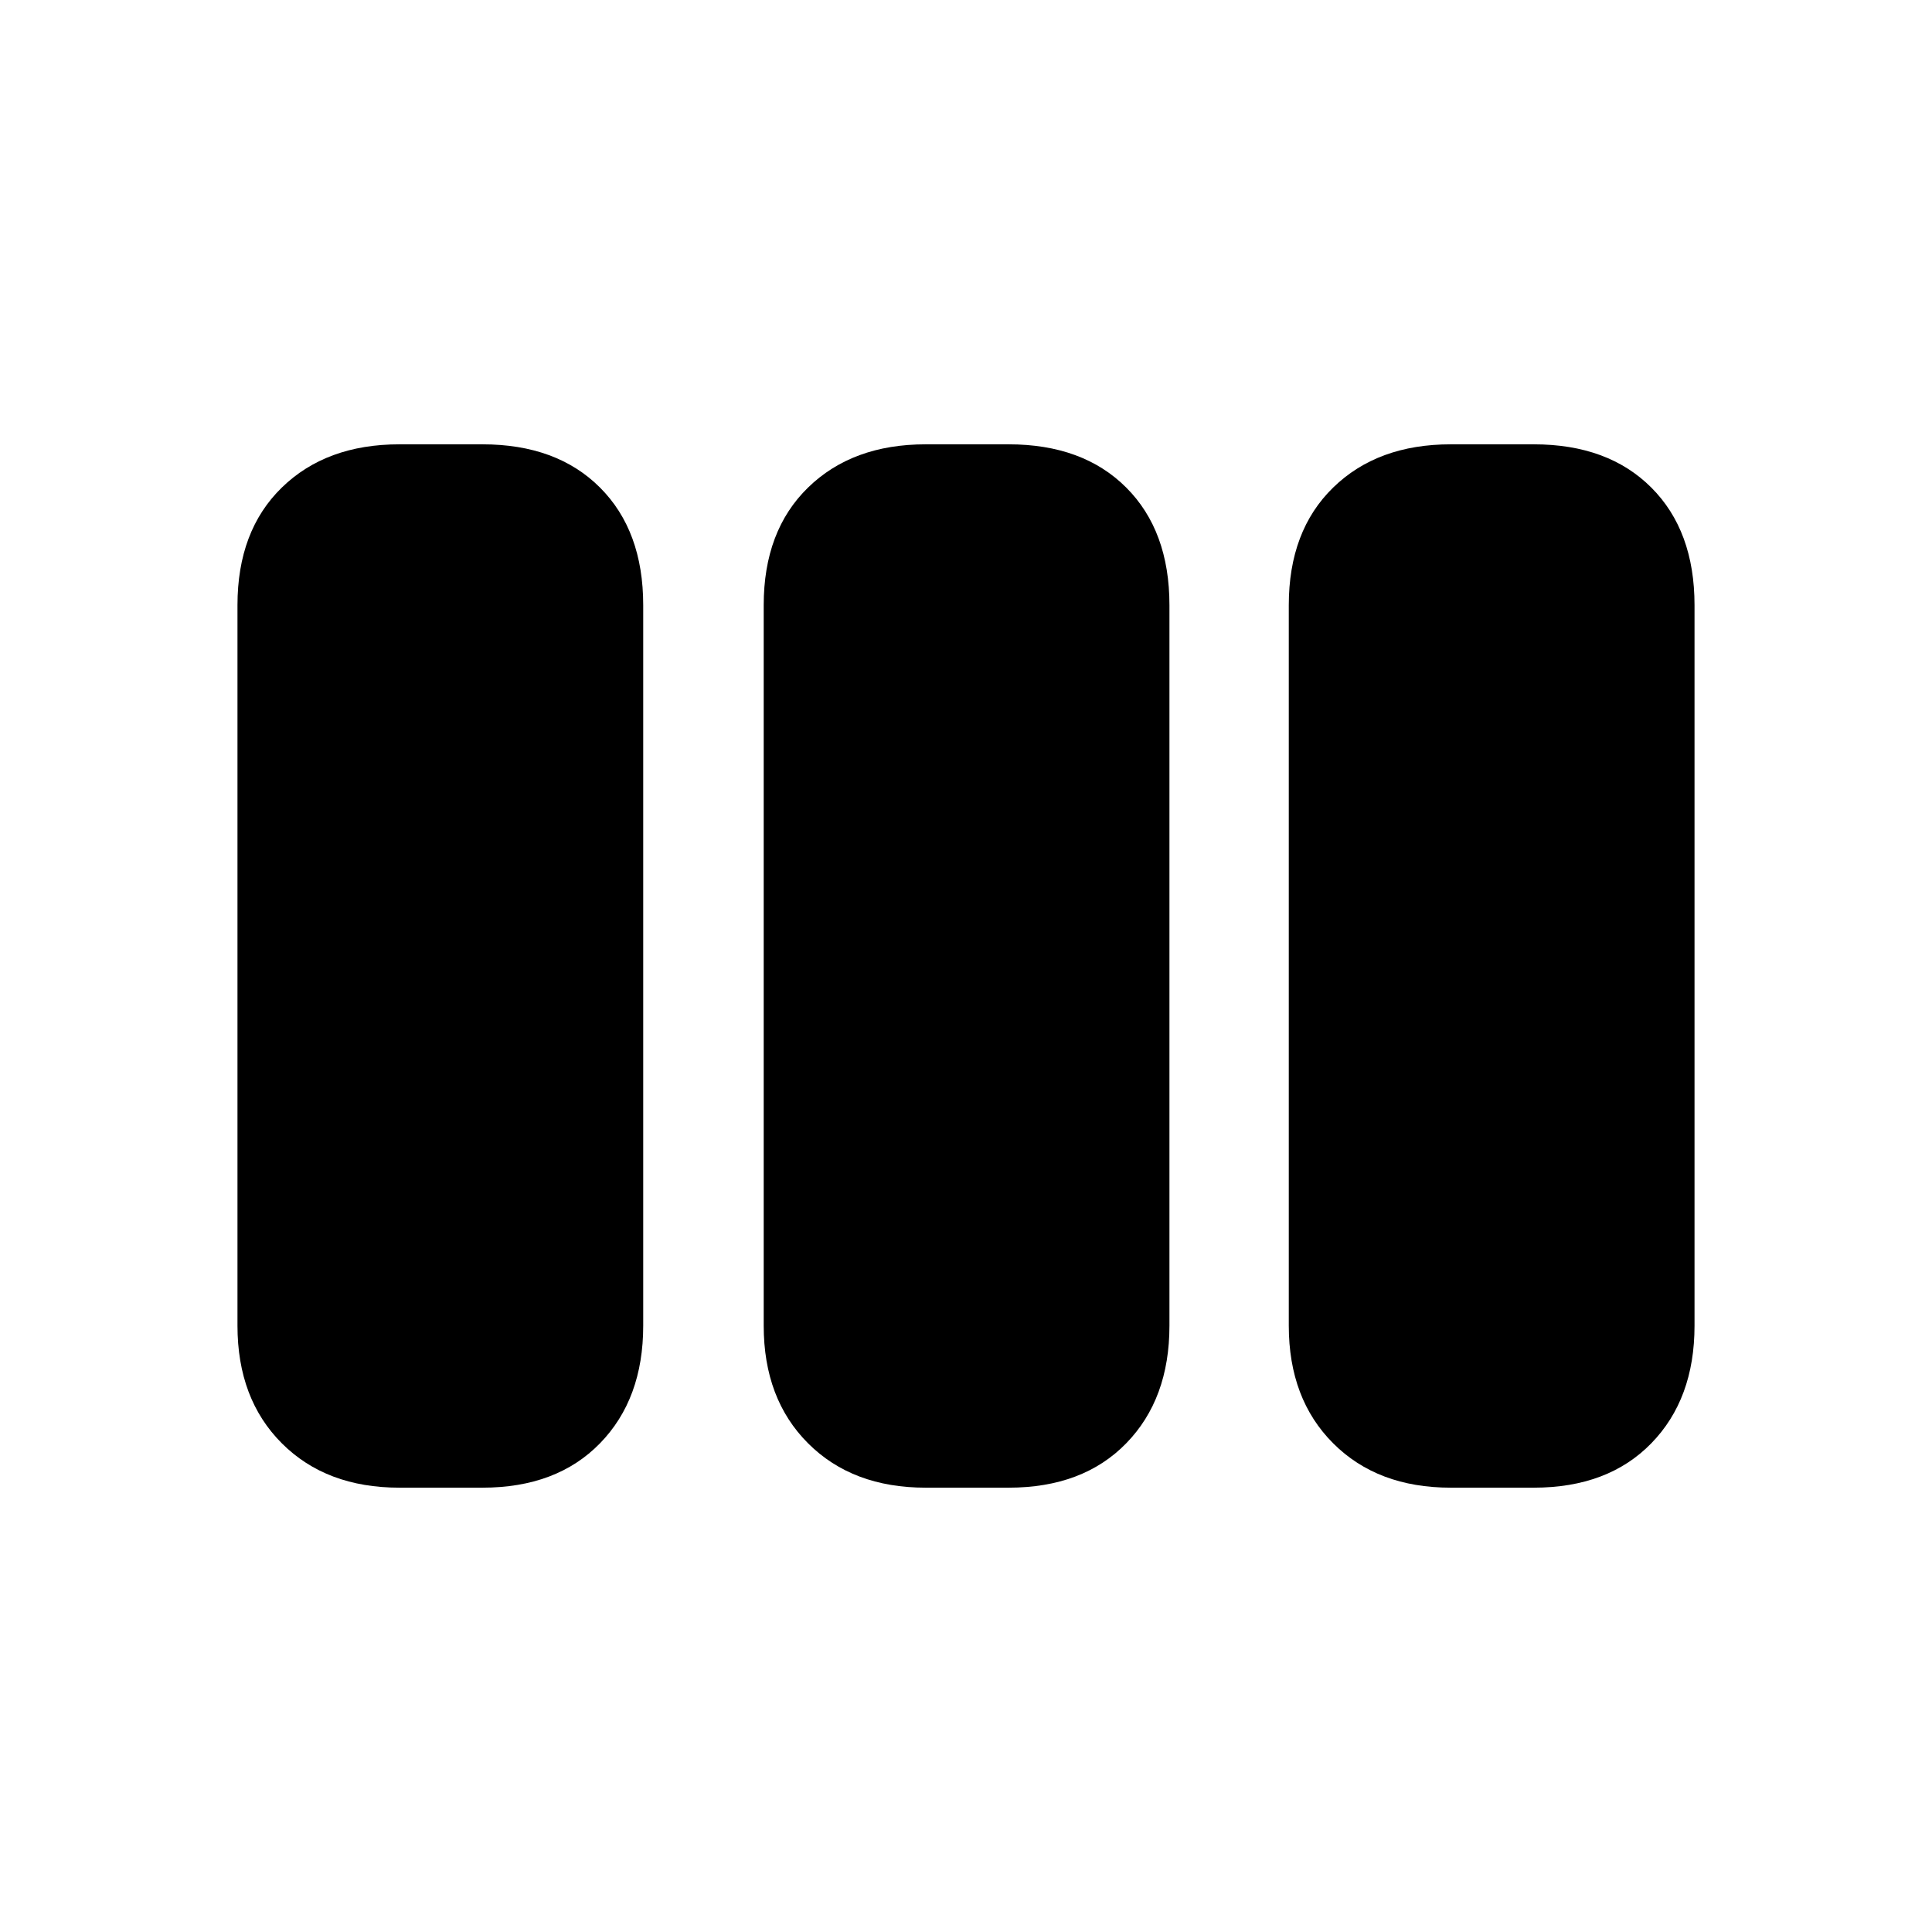 <svg xmlns="http://www.w3.org/2000/svg" height="20" viewBox="0 -960 960 960" width="20"><path d="M198.48-220.78q-36.39 0-58.44-22.05Q118-264.87 118-301.26V-659.3q0-36.96 22.04-58.44 22.05-21.48 58.44-21.48h41.21q36.96 0 58.44 21.48 21.48 21.48 21.48 58.44v358.04q0 36.39-21.48 58.43-21.48 22.05-58.44 22.05h-41.21Zm261.48 0q-36.39 0-58.44-22.05-22.04-22.04-22.04-58.43V-659.3q0-36.96 22.04-58.44 22.05-21.48 58.44-21.48h41.21q36.96 0 58.44 21.48 21.48 21.48 21.48 58.44v358.04q0 36.39-21.48 58.43-21.48 22.05-58.44 22.05h-41.21Zm260.91 0q-36.39 0-58.43-22.05-22.05-22.04-22.05-58.43V-659.3q0-36.96 22.05-58.44 22.04-21.48 58.43-21.48h41.22q36.95 0 58.43 21.48Q842-696.26 842-659.3v358.04q0 36.39-21.48 58.43-21.48 22.05-58.43 22.05h-41.22Z"/></svg>